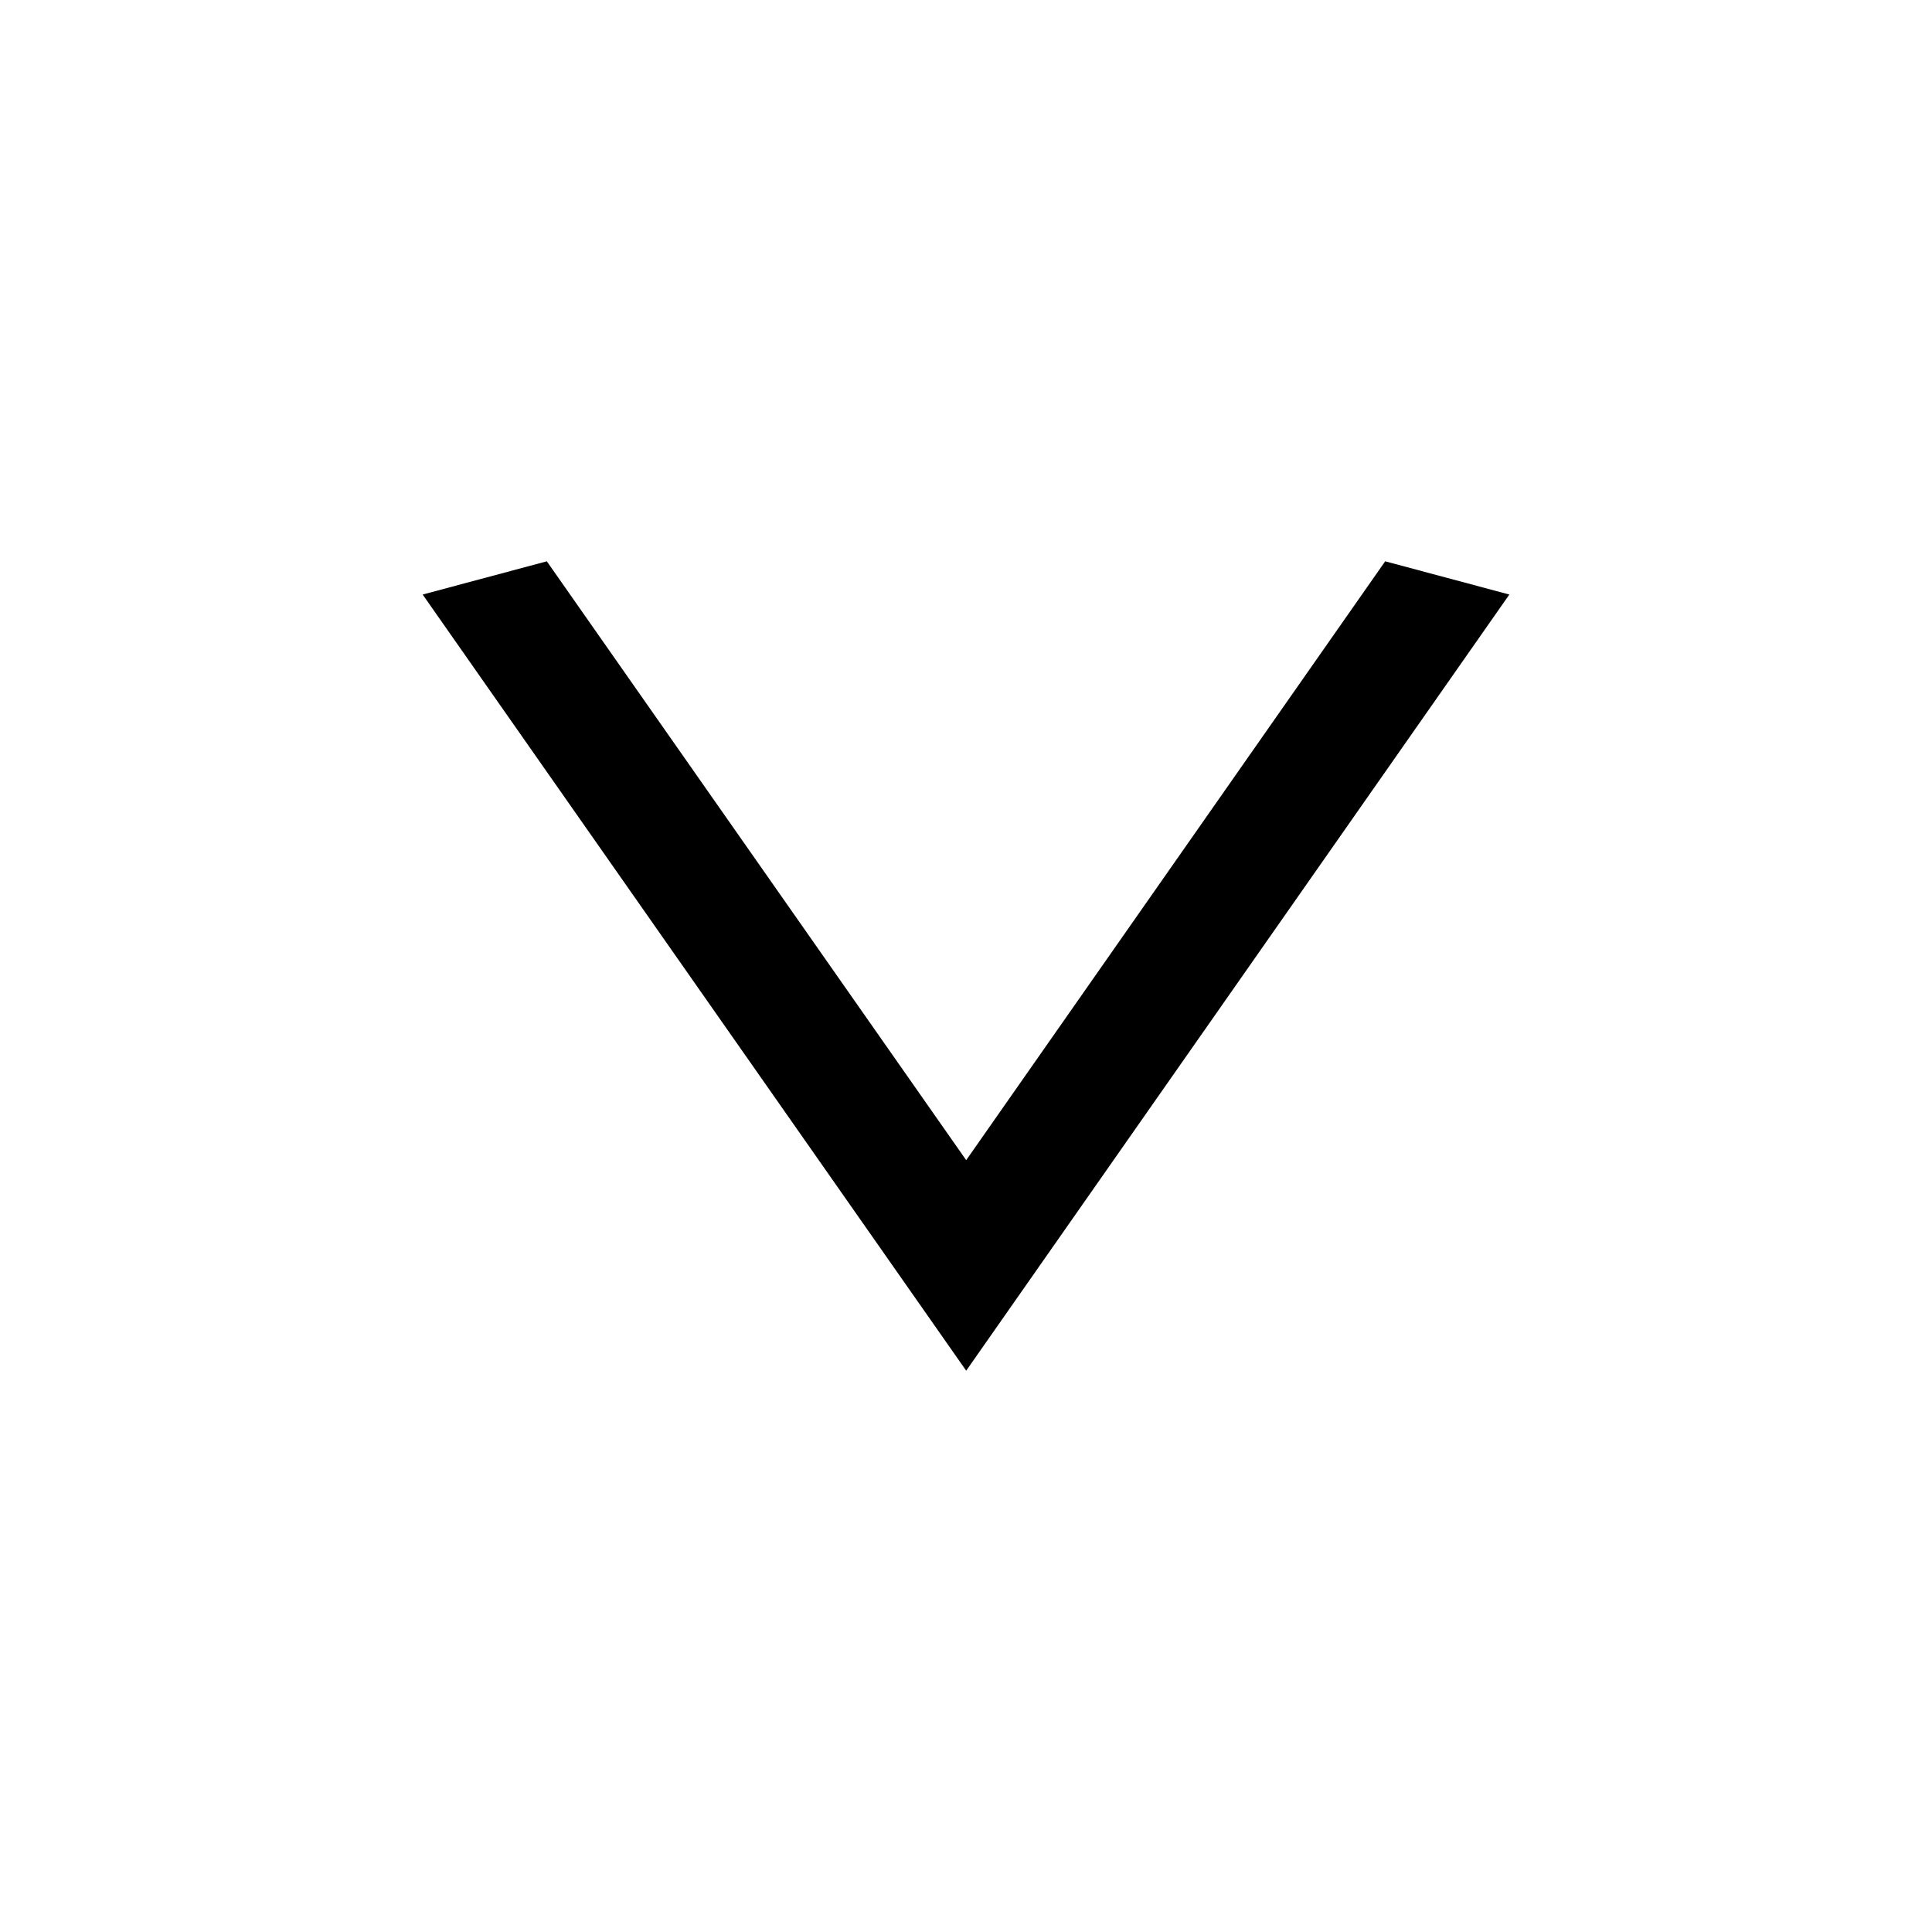 <svg width="30" height="30" viewBox="0 0 30 30" fill="none" xmlns="http://www.w3.org/2000/svg"><path d="M15.003 21.284L6.563 9.232l1.928-.516 6.512 9.299 6.506-9.299 1.928.516-8.434 12.052z" fill="#000"/></svg>